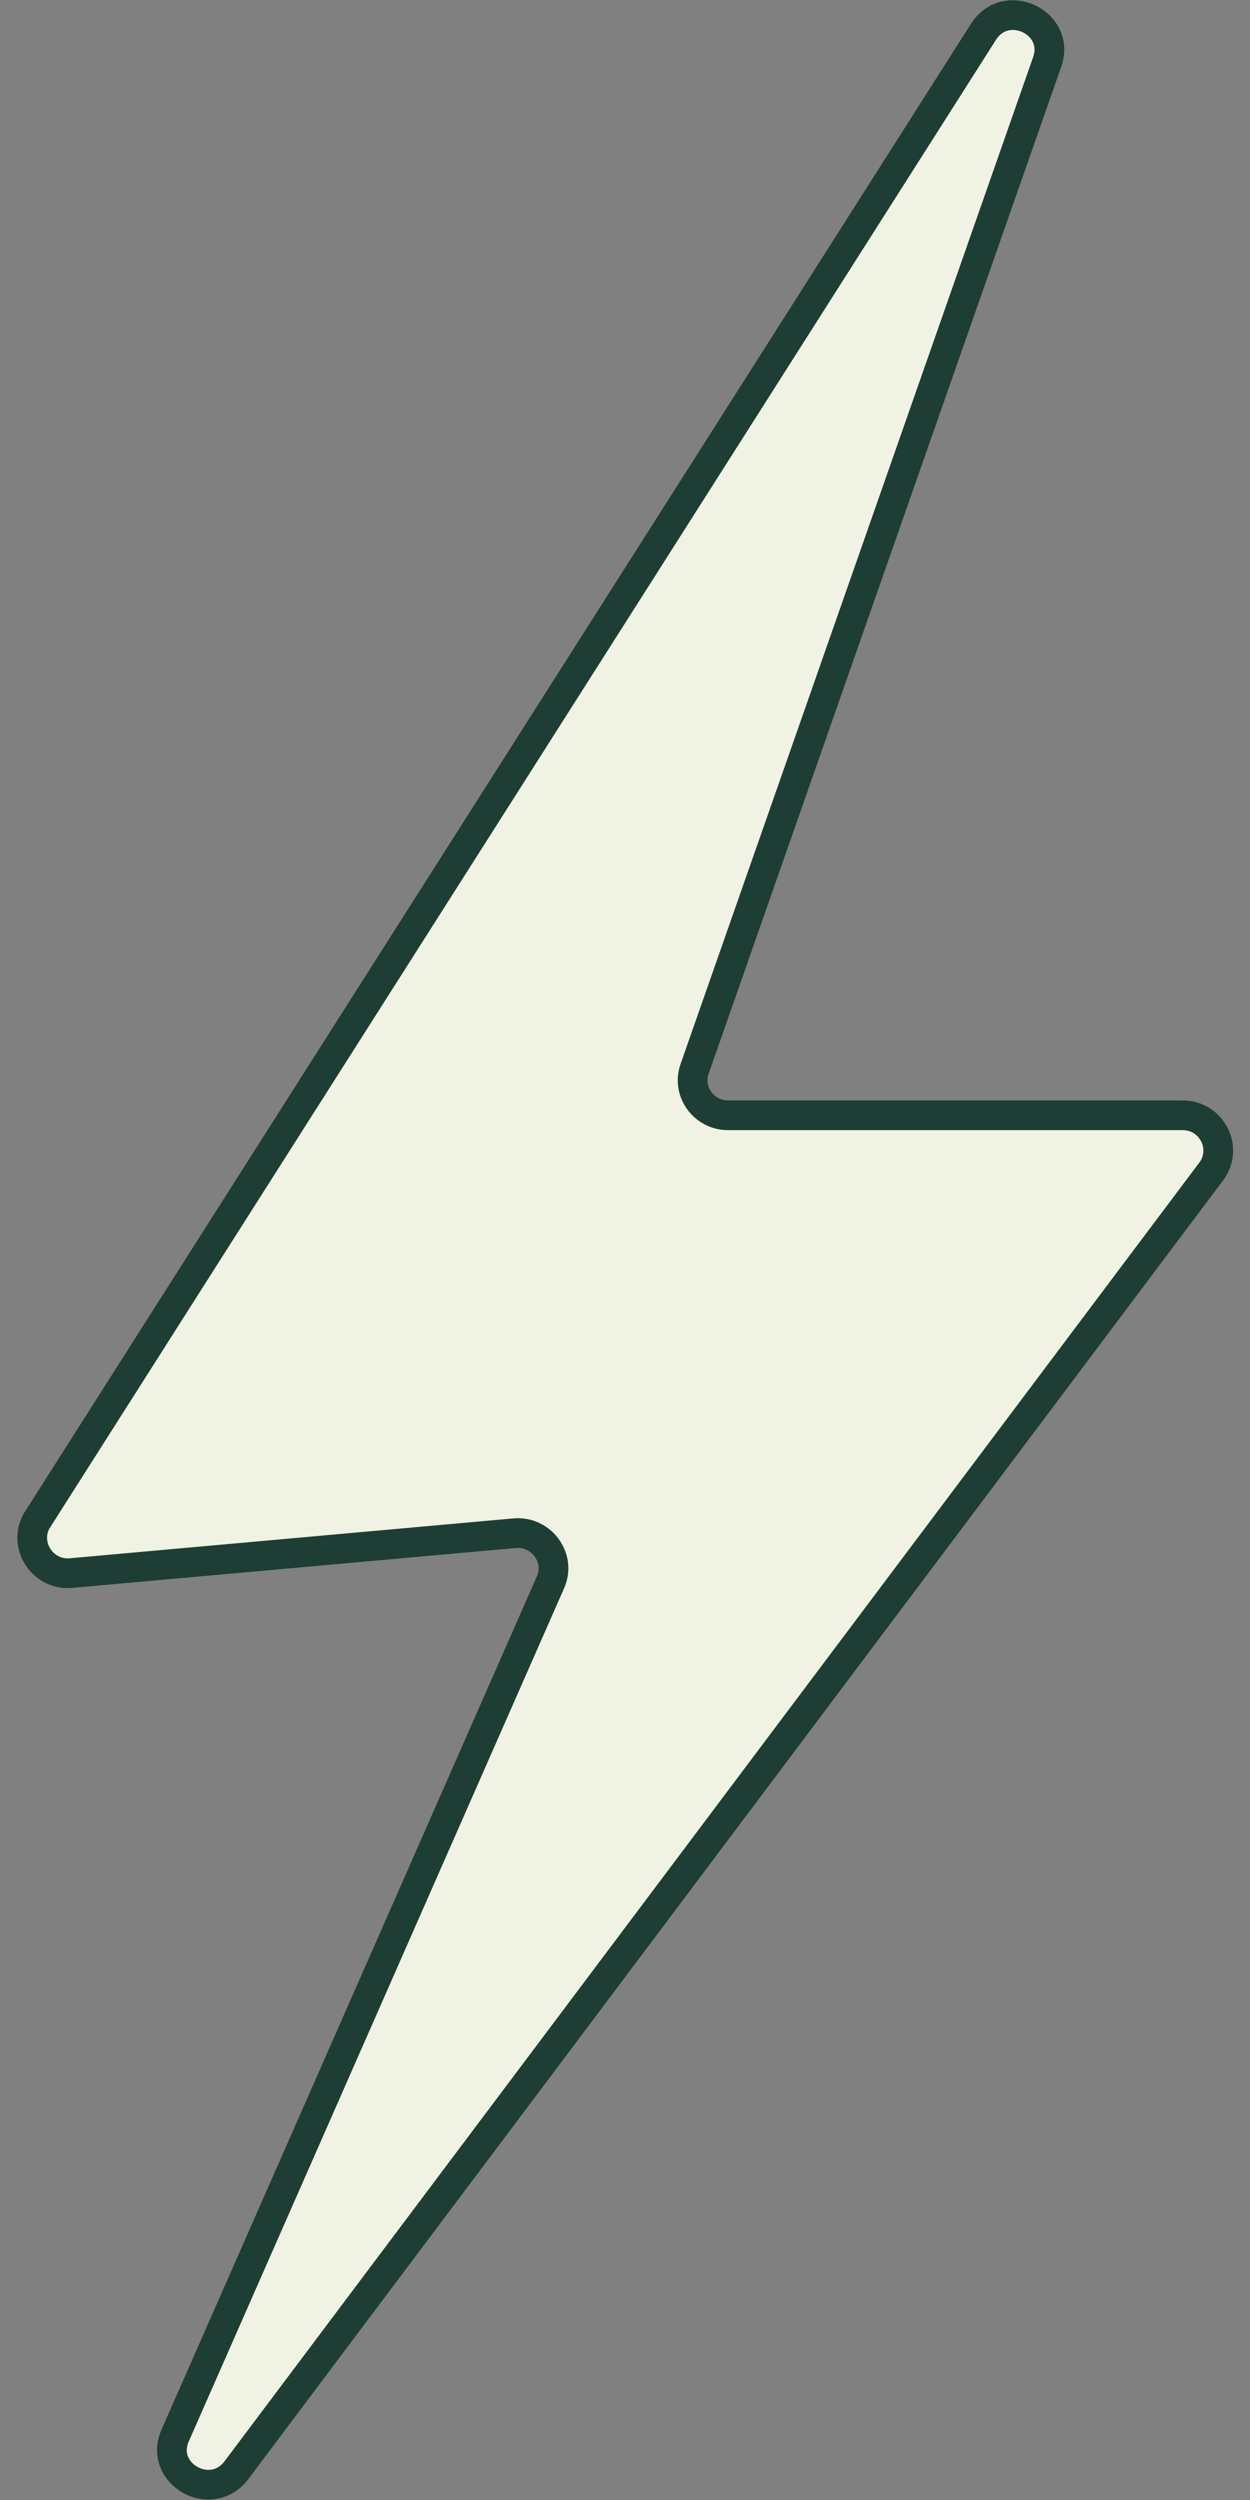 <svg width="13" height="26" xmlns="http://www.w3.org/2000/svg" xmlns:xlink="http://www.w3.org/1999/xlink" overflow="hidden"><rect width="100%" height="100%" fill="#808080" stroke="none"/><defs><clipPath id="clip0"><rect x="614" y="84" width="13" height="26"/></clipPath></defs><g clip-path="url(#clip0)" transform="translate(-614 -84)"><path d="M614.386 99.81 624.228 84.331C624.464 83.961 625.036 84.236 624.89 84.646L621.224 95.116C621.14 95.352 621.32 95.599 621.572 95.599L626.3 95.599C626.603 95.599 626.777 95.942 626.597 96.183L616.458 109.691C616.194 110.039 615.644 109.725 615.823 109.326L619.725 100.456C619.838 100.203 619.63 99.922 619.355 99.945L614.74 100.36C614.437 100.388 614.229 100.057 614.392 99.799Z" stroke="#1E3D35" stroke-width="0.309" stroke-linecap="round" stroke-miterlimit="10" fill="#F0F3E3"/></g></svg>